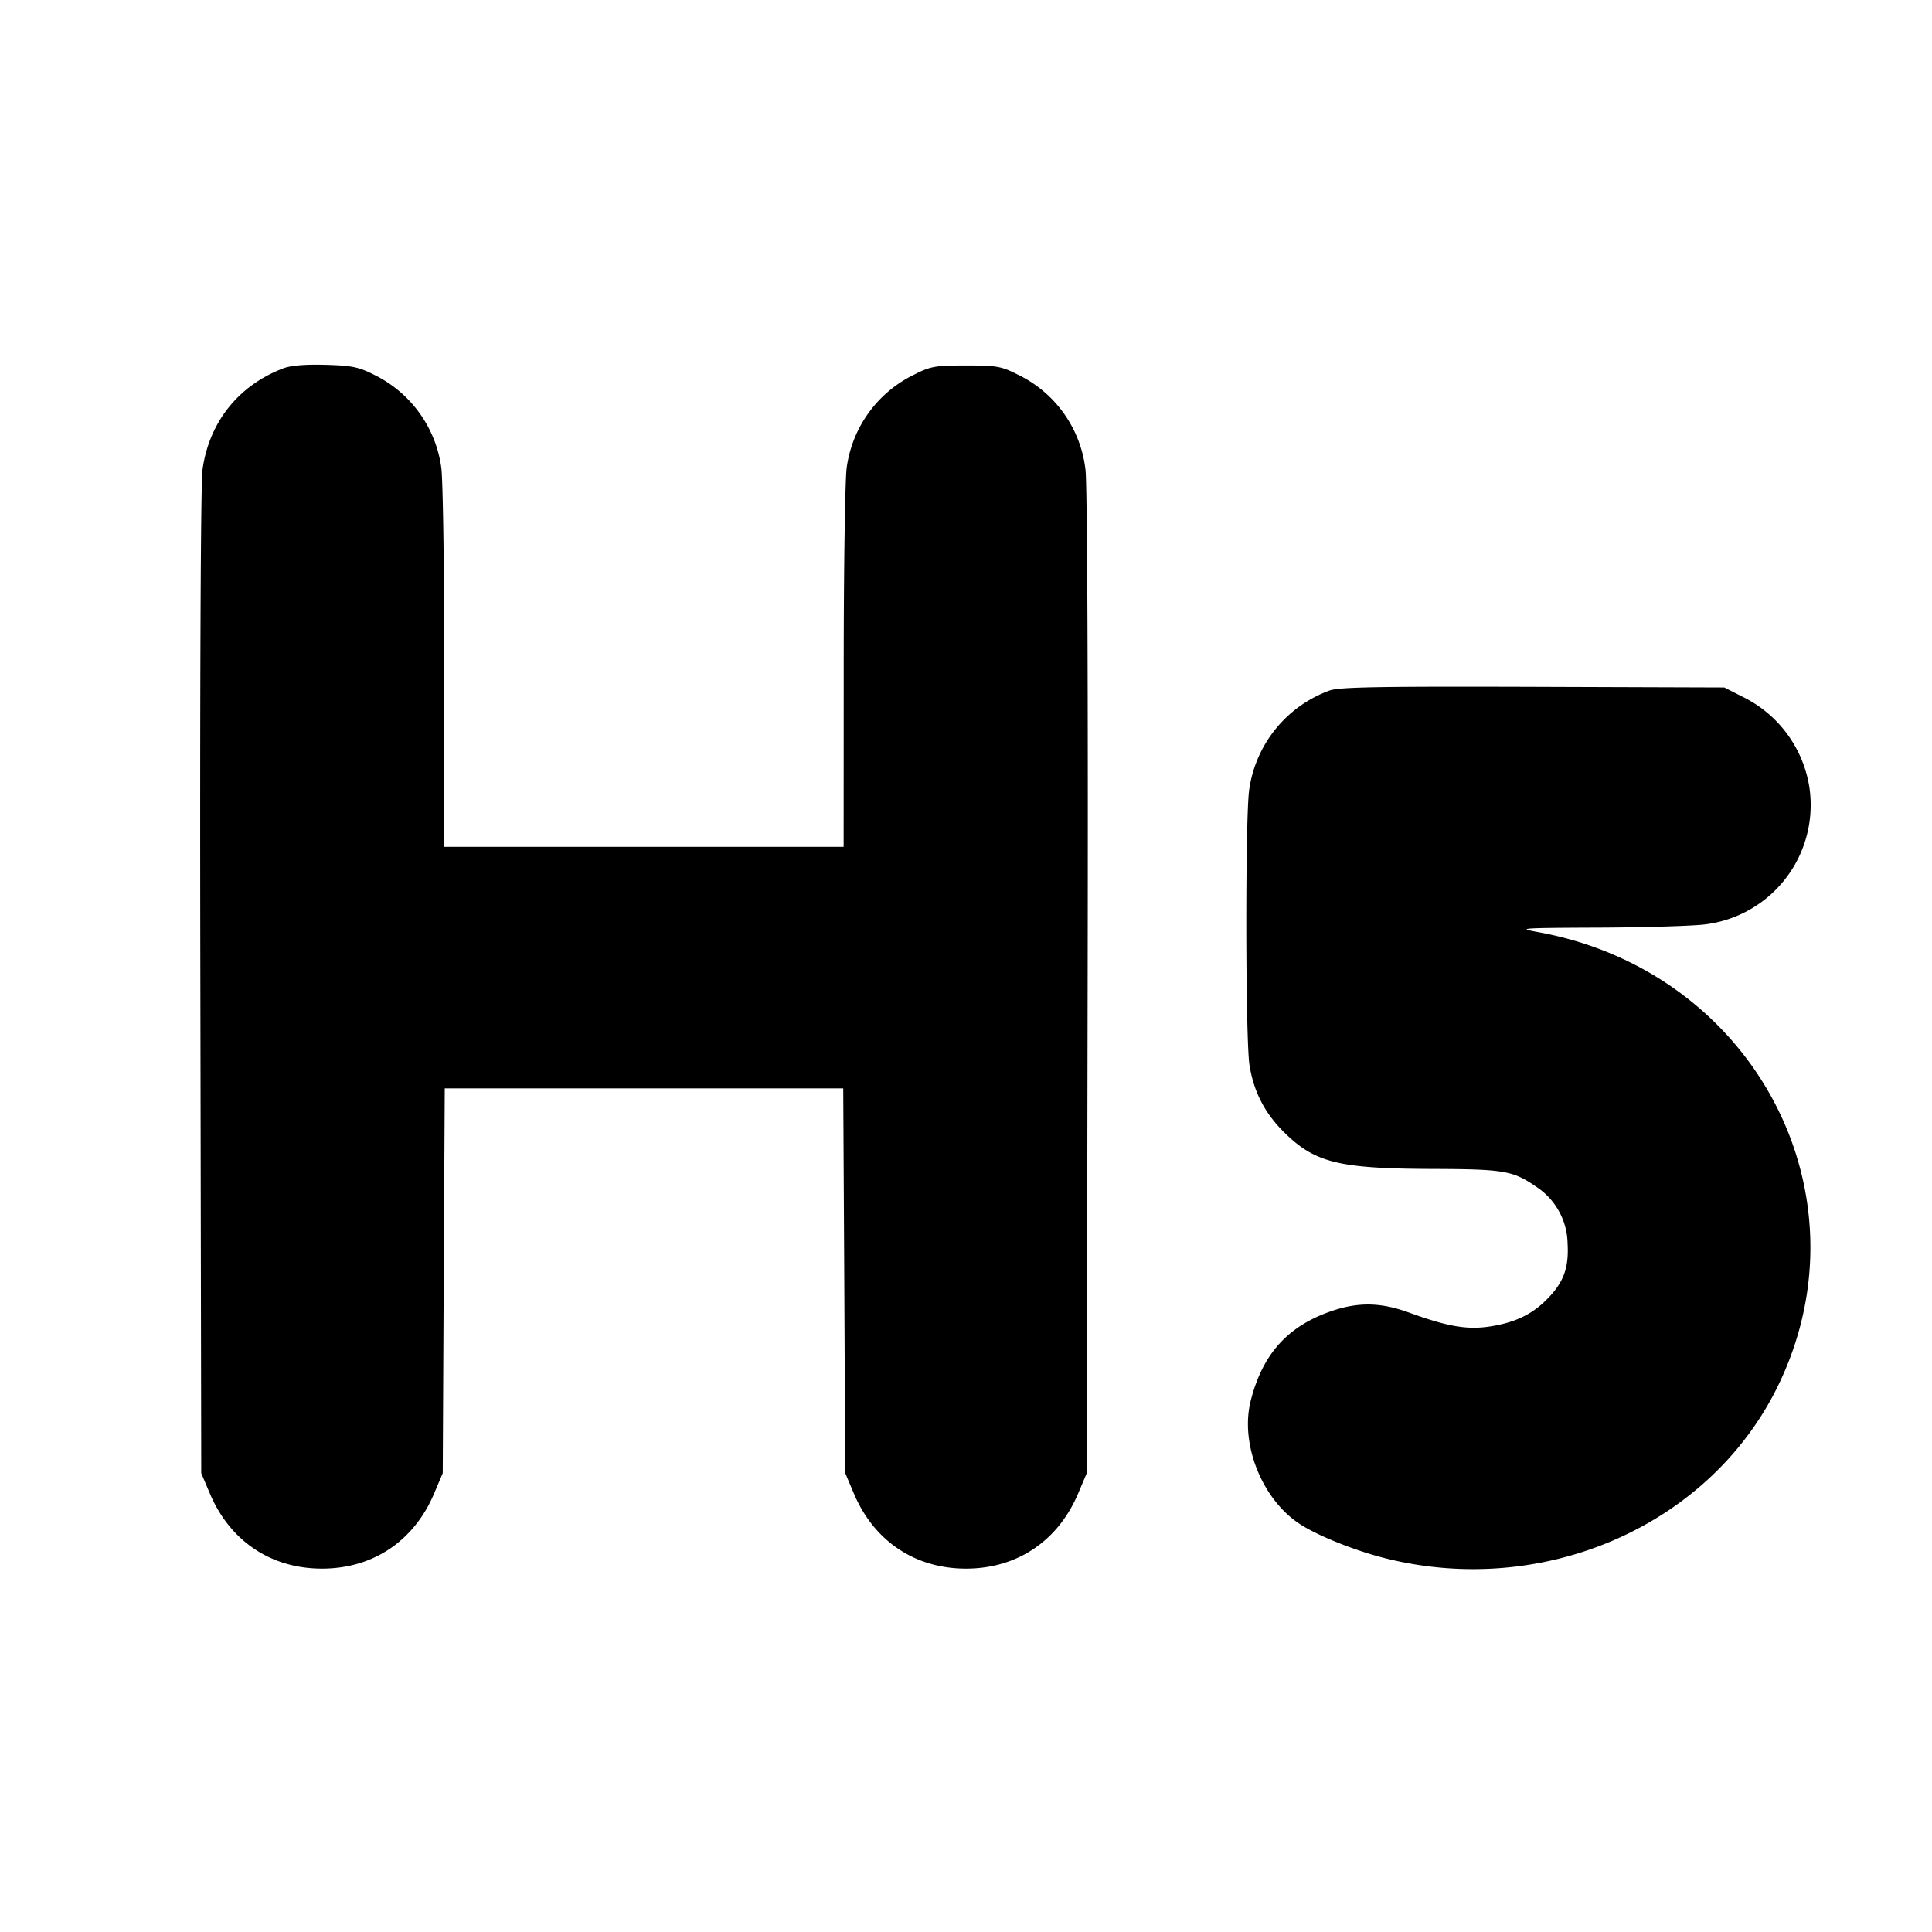 <svg xmlns="http://www.w3.org/2000/svg" width="24" height="24" fill="none" stroke="currentColor" stroke-linecap="round" stroke-linejoin="round" stroke-width="3"><path fill="#000" fill-rule="evenodd" stroke="none" d="M3.516 4.577c-.555.212-.919.67-1 1.256-.023.162-.034 2.721-.027 6.369L2.5 18.3l.105.248c.25.595.761.938 1.395.938s1.145-.343 1.395-.938L5.5 18.3l.012-2.39.013-2.39h4.95l.013 2.39.012 2.39.105.248c.25.595.761.938 1.395.938s1.145-.343 1.395-.938l.105-.248.011-6.098c.007-3.648-.004-6.207-.027-6.369a1.5 1.5 0 0 0-.836-1.177c-.208-.106-.264-.116-.648-.116s-.44.01-.648.116a1.51 1.51 0 0 0-.834 1.154c-.02.138-.037 1.253-.037 2.48l-.001 2.23H5.52l-.001-2.23c0-1.227-.017-2.342-.037-2.48a1.51 1.51 0 0 0-.832-1.153c-.195-.099-.28-.116-.608-.125-.253-.007-.431.008-.526.045m13 4.001a1.54 1.54 0 0 0-.998 1.232c-.05.346-.047 3.111.004 3.424.053.327.187.588.421.823.39.389.681.461 1.877.464.86.003.977.023 1.259.218a.86.86 0 0 1 .394.706c.018.308-.05.489-.262.701-.182.183-.395.284-.696.331-.286.045-.528.004-1.015-.173-.344-.125-.621-.131-.948-.021-.55.185-.865.531-1.014 1.113-.139.542.143 1.242.623 1.545.231.146.682.325 1.051.417 1.987.498 4.059-.424 4.892-2.178 1.131-2.38-.334-5.118-2.997-5.601-.27-.049-.224-.052.773-.056.583-.003 1.172-.021 1.31-.041a1.494 1.494 0 0 0 1.287-1.7 1.51 1.51 0 0 0-.829-1.126l-.228-.116-2.38-.008c-1.91-.006-2.409.003-2.524.046"/></svg>